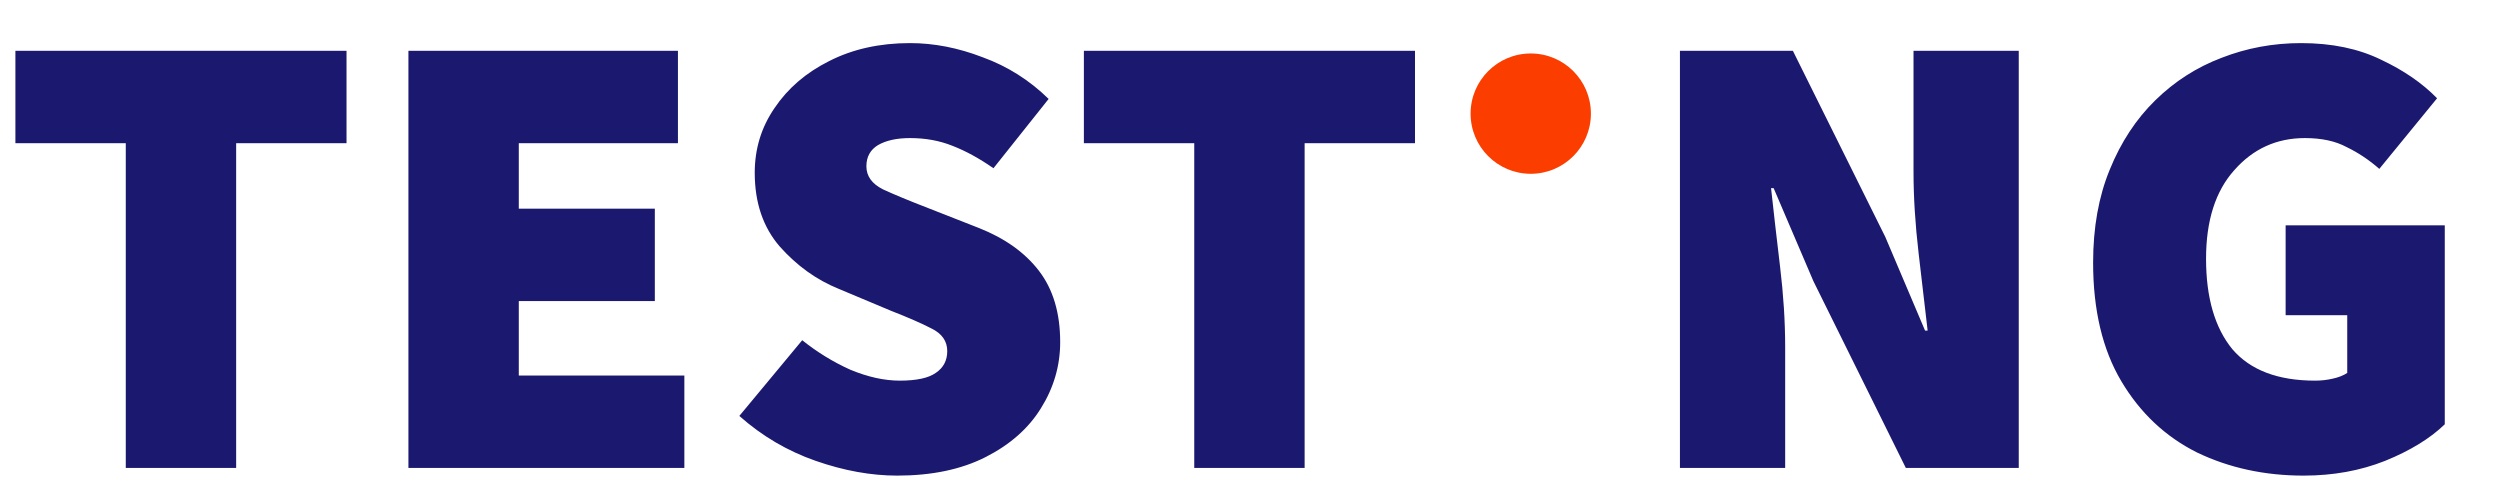 <svg width="187" height="36" viewBox="0 0 187 36" fill="none" xmlns="http://www.w3.org/2000/svg">
<path d="M9.408 35V10.712H1.152V3.8H25.92V10.712H17.664V35H9.408ZM30.55 35V3.8H50.71V10.712H38.806V15.608H48.982V22.52H38.806V28.088H51.19V35H30.55ZM67.11 35.576C65.158 35.576 63.126 35.208 61.014 34.472C58.902 33.736 56.998 32.616 55.302 31.112L60.006 25.448C61.126 26.344 62.326 27.08 63.606 27.656C64.918 28.2 66.15 28.472 67.302 28.472C68.55 28.472 69.446 28.28 69.99 27.896C70.566 27.512 70.854 26.968 70.854 26.264C70.854 25.528 70.47 24.968 69.702 24.584C68.966 24.2 67.942 23.752 66.63 23.24L62.742 21.608C61.078 20.936 59.606 19.88 58.326 18.44C57.078 17 56.454 15.16 56.454 12.92C56.454 11.128 56.95 9.512 57.942 8.072C58.934 6.6 60.294 5.432 62.022 4.568C63.782 3.672 65.798 3.224 68.07 3.224C69.862 3.224 71.67 3.576 73.494 4.28C75.35 4.952 76.998 5.992 78.438 7.4L74.31 12.584C73.254 11.848 72.23 11.288 71.238 10.904C70.278 10.52 69.222 10.328 68.07 10.328C67.078 10.328 66.278 10.504 65.67 10.856C65.094 11.208 64.806 11.736 64.806 12.44C64.806 13.176 65.222 13.752 66.054 14.168C66.886 14.552 68.006 15.016 69.414 15.56L73.206 17.048C75.158 17.816 76.662 18.888 77.718 20.264C78.774 21.64 79.302 23.416 79.302 25.592C79.302 27.352 78.822 29 77.862 30.536C76.934 32.04 75.558 33.256 73.734 34.184C71.91 35.112 69.702 35.576 67.11 35.576ZM89.33 35V10.712H81.074V3.8H105.842V10.712H97.586V35H89.33ZM125.659 35V3.8H134.107L141.019 17.72L143.995 24.728H144.187C143.995 23.032 143.771 21.112 143.515 18.968C143.259 16.792 143.131 14.744 143.131 12.824V3.8H151.003V35H142.555L135.643 21.032L132.667 14.072H132.475C132.667 15.832 132.891 17.784 133.147 19.928C133.403 22.04 133.531 24.056 133.531 25.976V35H125.659ZM172.309 35.576C169.397 35.576 166.741 35 164.341 33.848C161.973 32.664 160.085 30.888 158.677 28.52C157.269 26.152 156.565 23.192 156.565 19.64C156.565 17.016 156.981 14.696 157.813 12.68C158.645 10.632 159.781 8.904 161.221 7.496C162.661 6.088 164.309 5.032 166.165 4.328C168.053 3.592 170.037 3.224 172.117 3.224C174.421 3.224 176.421 3.64 178.117 4.472C179.813 5.272 181.205 6.232 182.293 7.352L177.973 12.632C177.205 11.96 176.389 11.416 175.525 11C174.693 10.552 173.653 10.328 172.405 10.328C170.293 10.328 168.533 11.128 167.125 12.728C165.717 14.296 165.013 16.504 165.013 19.352C165.013 22.264 165.669 24.52 166.981 26.12C168.325 27.688 170.389 28.472 173.173 28.472C173.621 28.472 174.053 28.424 174.469 28.328C174.917 28.232 175.285 28.088 175.573 27.896V23.576H170.965V16.856H182.869V31.736C181.781 32.792 180.293 33.704 178.405 34.472C176.549 35.208 174.517 35.576 172.309 35.576Z" fill="#1A196F"/>
<path d="M114.5 13C116.985 13 119 10.985 119 8.5C119 6.015 116.985 4 114.5 4C112.015 4 110 6.015 110 8.5C110 10.985 112.015 13 114.5 13Z" fill="#FB3E00"/>
</svg>
